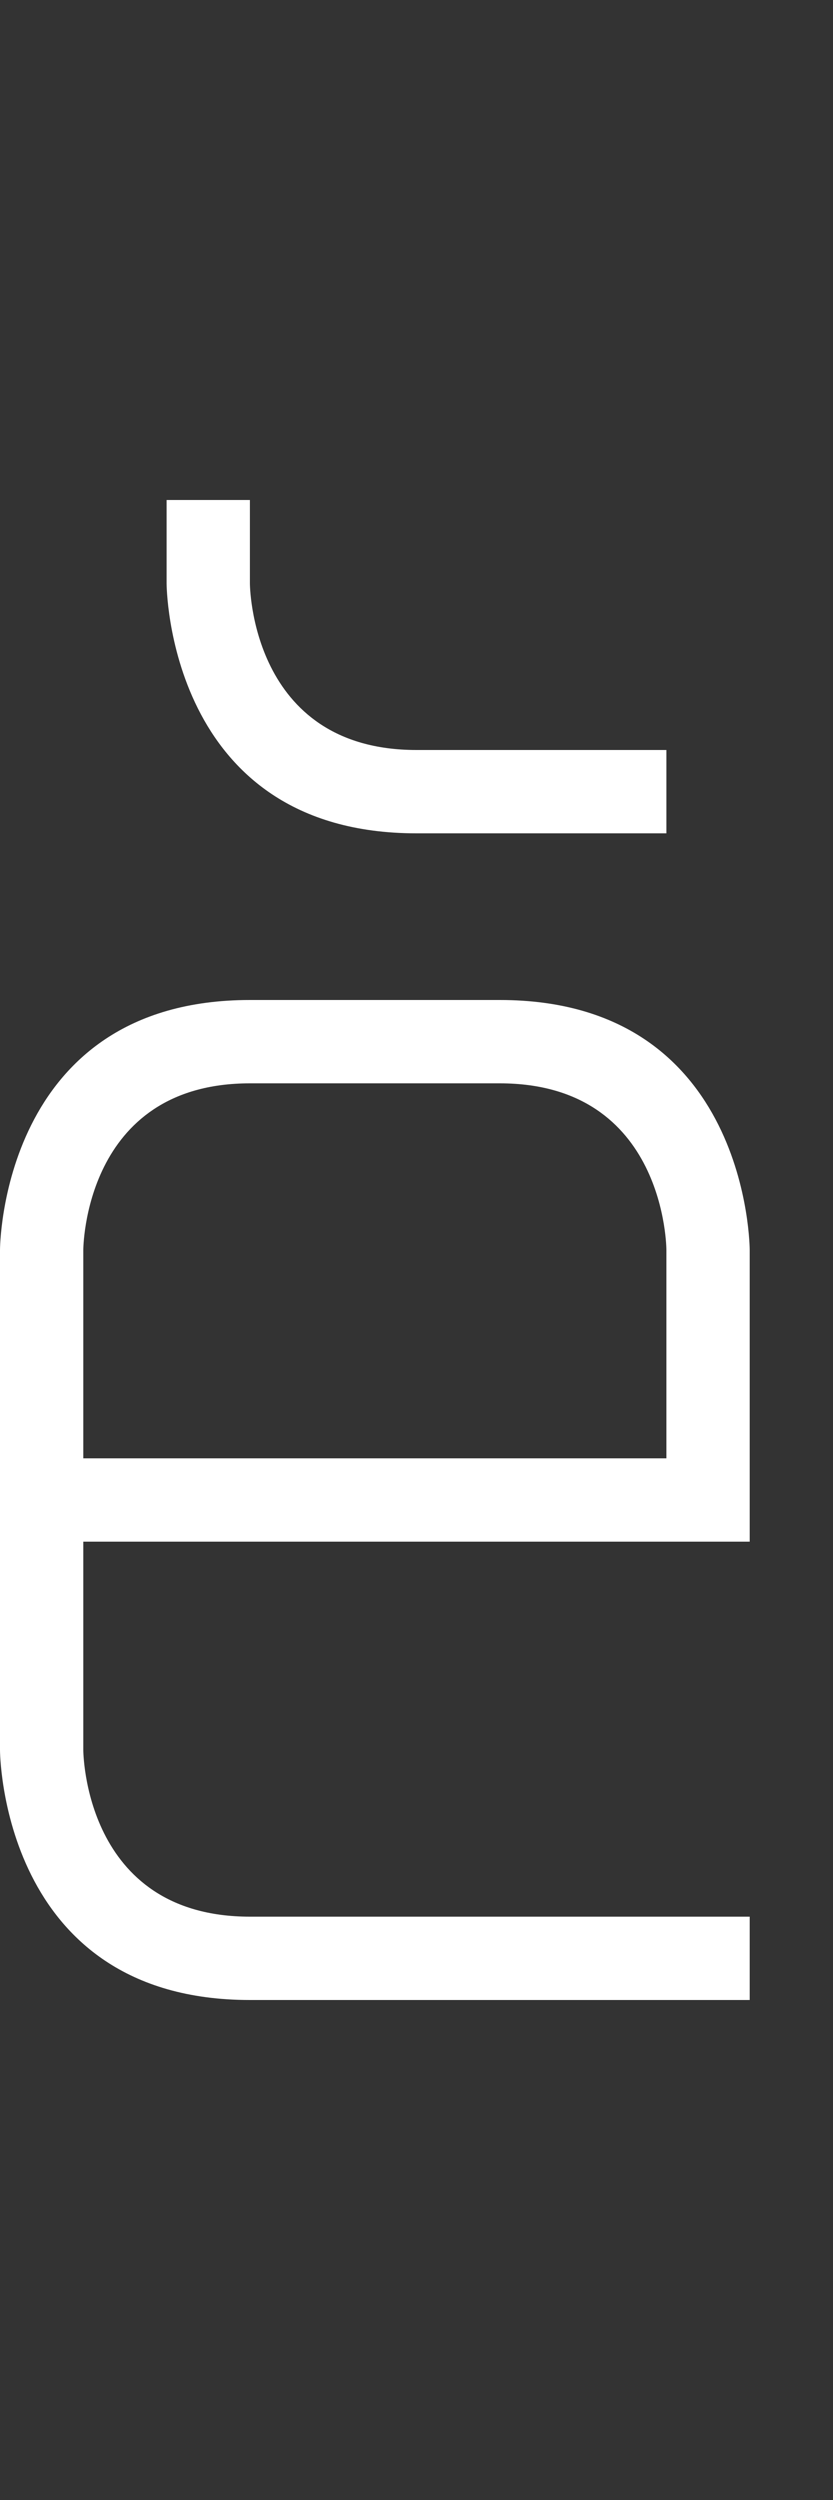 <svg width="5" height="15" viewBox="0 0 5 15" fill="none" xmlns="http://www.w3.org/2000/svg">
<rect x="0" y="0" width="5" height="15" fill="#333333" stroke="none"/>
<path fill-rule="evenodd" clip-rule="evenodd" d="M4.5 12V11.5H1.5C0.5 11.5 0.5 10.5 0.5 10.5V9.25H4.5V7.5C4.5 7.5 4.5 6 3 6H1.5C0 6 0 7.5 0 7.5V10.5C0 10.5 0 12 1.5 12H4.5ZM0.5 8.75H4V7.5C4 7.5 4 6.5 3 6.5H1.5C0.5 6.5 0.5 7.5 0.5 7.5V8.75Z" fill="white"/>
<path d="M1 3V3.5C1 3.5 1 5 2.5 5H4V4.5H2.5C1.5 4.5 1.5 3.5 1.5 3.5V3H1Z" fill="white"/>
</svg>
